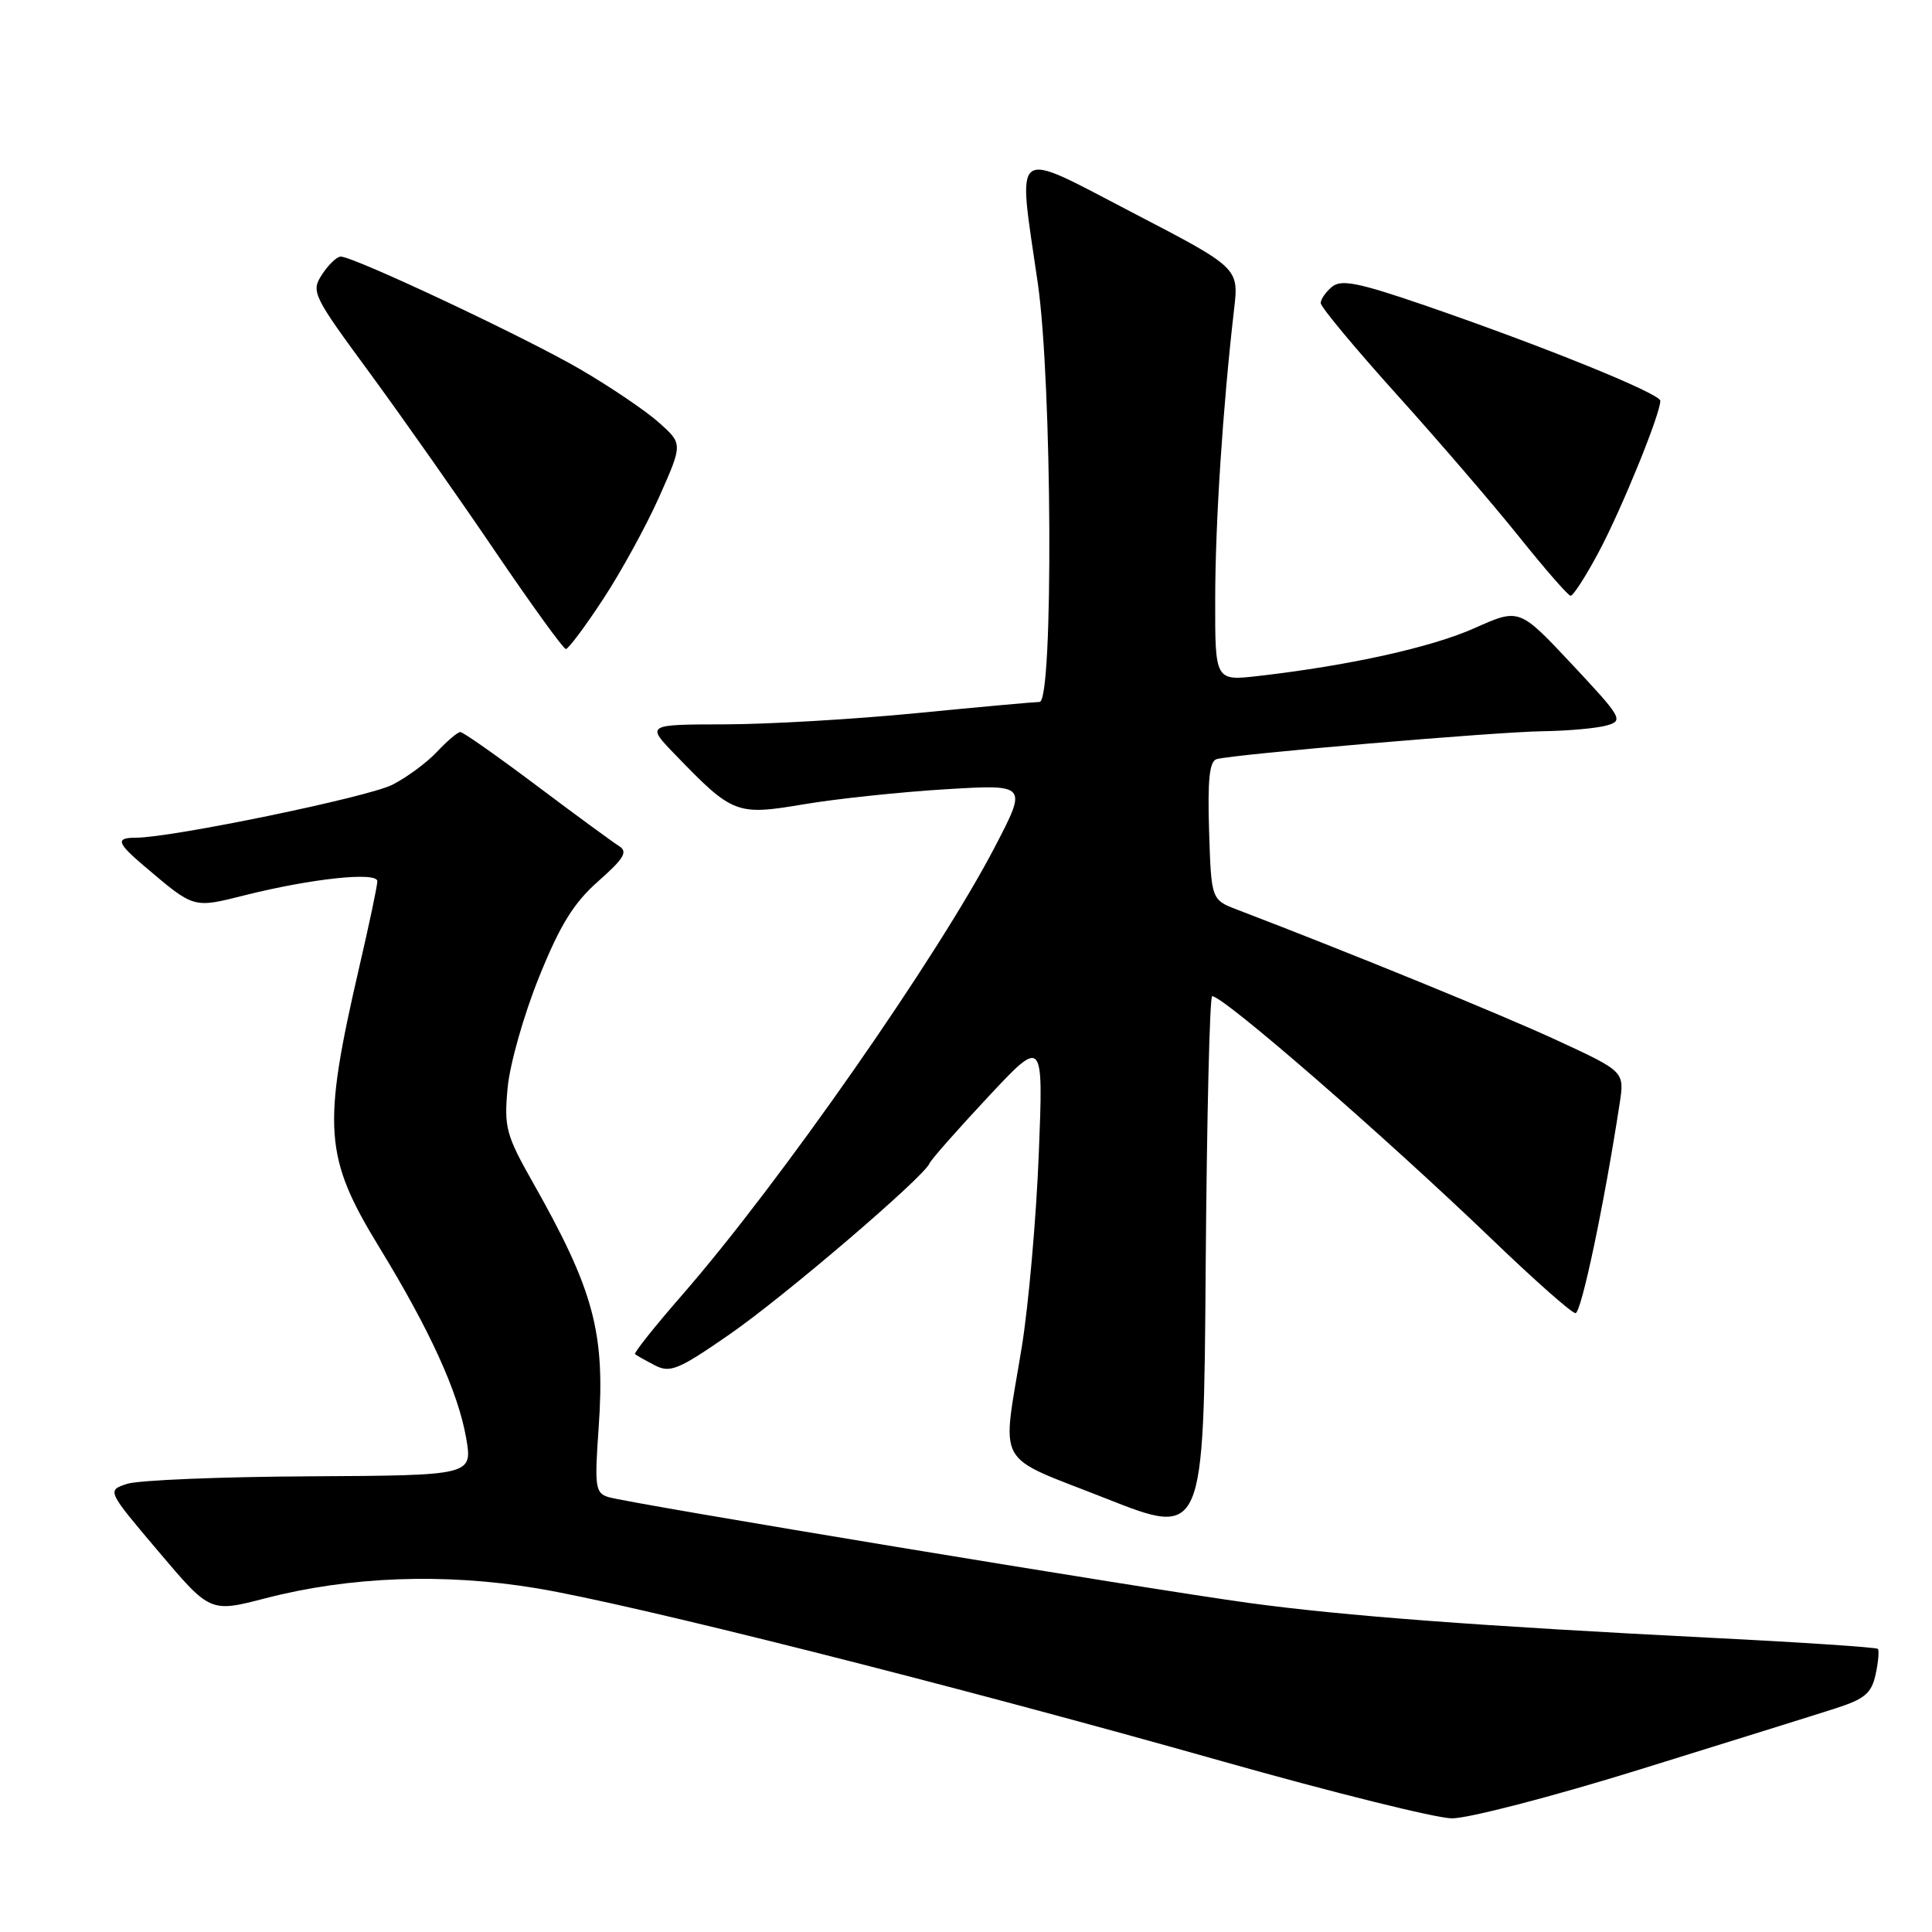 <?xml version="1.0" encoding="UTF-8" standalone="no"?>
<!DOCTYPE svg PUBLIC "-//W3C//DTD SVG 1.1//EN" "http://www.w3.org/Graphics/SVG/1.1/DTD/svg11.dtd" >
<svg xmlns="http://www.w3.org/2000/svg" xmlns:xlink="http://www.w3.org/1999/xlink" version="1.1" viewBox="0 0 256 256">
 <g >
 <path fill="currentColor"
d=" M 217.37 234.44 C 228.99 230.83 240.61 227.21 243.18 226.38 C 247.08 225.13 247.98 224.38 248.53 221.87 C 248.89 220.21 249.02 218.69 248.82 218.48 C 248.61 218.28 238.78 217.62 226.97 217.03 C 195.98 215.46 178.02 214.11 165.50 212.40 C 151.91 210.54 83.20 199.19 80.61 198.37 C 78.88 197.83 78.77 197.03 79.32 189.25 C 80.21 176.59 78.73 171.04 70.60 156.67 C 67.05 150.40 66.78 149.37 67.26 144.17 C 67.54 141.05 69.41 134.46 71.41 129.51 C 74.20 122.58 76.00 119.66 79.27 116.77 C 82.73 113.71 83.23 112.85 82.00 112.09 C 81.17 111.57 76.26 107.97 71.08 104.08 C 65.89 100.18 61.36 97.00 61.00 97.00 C 60.64 97.00 59.26 98.17 57.92 99.60 C 56.59 101.03 53.92 103.00 52.00 103.98 C 48.80 105.62 22.74 111.00 18.01 111.00 C 15.27 111.00 15.47 111.68 19.17 114.81 C 25.77 120.41 25.56 120.35 32.42 118.63 C 41.31 116.40 50.00 115.48 50.00 116.77 C 50.00 117.35 48.92 122.48 47.60 128.16 C 42.67 149.48 42.94 153.30 50.26 165.28 C 56.96 176.24 60.69 184.43 61.76 190.50 C 62.63 195.50 62.63 195.50 41.07 195.62 C 29.21 195.68 18.30 196.13 16.83 196.62 C 14.16 197.50 14.16 197.50 21.01 205.59 C 27.85 213.68 27.85 213.68 35.17 211.78 C 46.36 208.88 58.84 208.42 71.09 210.45 C 83.78 212.56 126.20 223.26 162.00 233.39 C 176.57 237.51 190.24 240.91 192.37 240.94 C 194.50 240.97 205.75 238.05 217.37 234.44 Z  M 160.62 132.00 C 162.13 132.00 183.39 150.48 197.69 164.21 C 203.29 169.60 208.27 174.00 208.76 174.00 C 209.53 174.00 212.56 159.61 214.61 146.24 C 215.26 141.99 215.26 141.99 206.38 137.88 C 198.99 134.46 179.16 126.36 164.00 120.56 C 160.50 119.23 160.50 119.23 160.21 110.10 C 160.00 103.31 160.26 100.87 161.21 100.59 C 163.42 99.95 198.19 96.97 204.50 96.89 C 207.80 96.84 211.57 96.50 212.88 96.13 C 215.15 95.50 214.95 95.13 208.29 88.02 C 201.32 80.58 201.32 80.58 195.41 83.22 C 189.71 85.77 178.79 88.19 166.75 89.57 C 161.00 90.23 161.00 90.23 161.02 79.37 C 161.03 69.24 162.03 53.92 163.52 41.00 C 164.16 35.50 164.16 35.50 150.08 28.18 C 133.84 19.74 134.83 19.01 137.51 37.50 C 139.42 50.67 139.60 92.99 137.75 93.01 C 137.06 93.02 129.75 93.68 121.50 94.49 C 113.25 95.30 101.80 95.97 96.05 95.98 C 85.59 96.00 85.59 96.00 89.55 100.08 C 97.11 107.90 97.59 108.08 106.58 106.56 C 110.94 105.83 119.37 104.94 125.32 104.58 C 136.14 103.93 136.14 103.93 131.83 112.21 C 124.32 126.66 103.28 156.81 90.39 171.59 C 86.77 175.74 83.96 179.27 84.15 179.43 C 84.34 179.60 85.52 180.26 86.77 180.91 C 88.79 181.96 89.89 181.51 96.63 176.84 C 103.87 171.84 122.47 155.93 123.17 154.15 C 123.35 153.68 126.82 149.74 130.88 145.40 C 138.26 137.50 138.26 137.50 137.64 153.00 C 137.30 161.53 136.28 173.00 135.39 178.50 C 132.74 194.72 131.59 192.65 146.50 198.54 C 159.50 203.68 159.50 203.68 159.76 167.84 C 159.91 148.13 160.29 132.00 160.62 132.00 Z  M 79.91 79.40 C 82.30 75.77 85.65 69.65 87.36 65.81 C 90.47 58.81 90.47 58.81 87.33 56.01 C 85.61 54.46 80.92 51.29 76.93 48.96 C 69.69 44.73 46.89 34.00 45.15 34.00 C 44.64 34.00 43.53 35.06 42.68 36.36 C 41.19 38.64 41.40 39.09 49.00 49.43 C 53.32 55.32 60.80 65.96 65.62 73.07 C 70.45 80.18 74.66 86.00 74.98 86.00 C 75.31 86.00 77.53 83.03 79.91 79.40 Z  M 211.87 73.09 C 214.89 67.42 220.00 54.87 220.00 53.11 C 220.00 52.15 204.45 45.85 188.75 40.45 C 179.98 37.44 177.72 36.99 176.50 38.00 C 175.67 38.68 175.00 39.66 175.00 40.16 C 175.00 40.67 179.54 46.13 185.09 52.29 C 190.65 58.46 197.96 66.96 201.34 71.19 C 204.73 75.42 207.77 78.91 208.11 78.94 C 208.45 78.97 210.14 76.34 211.87 73.09 Z "/>
</g>
</svg>
